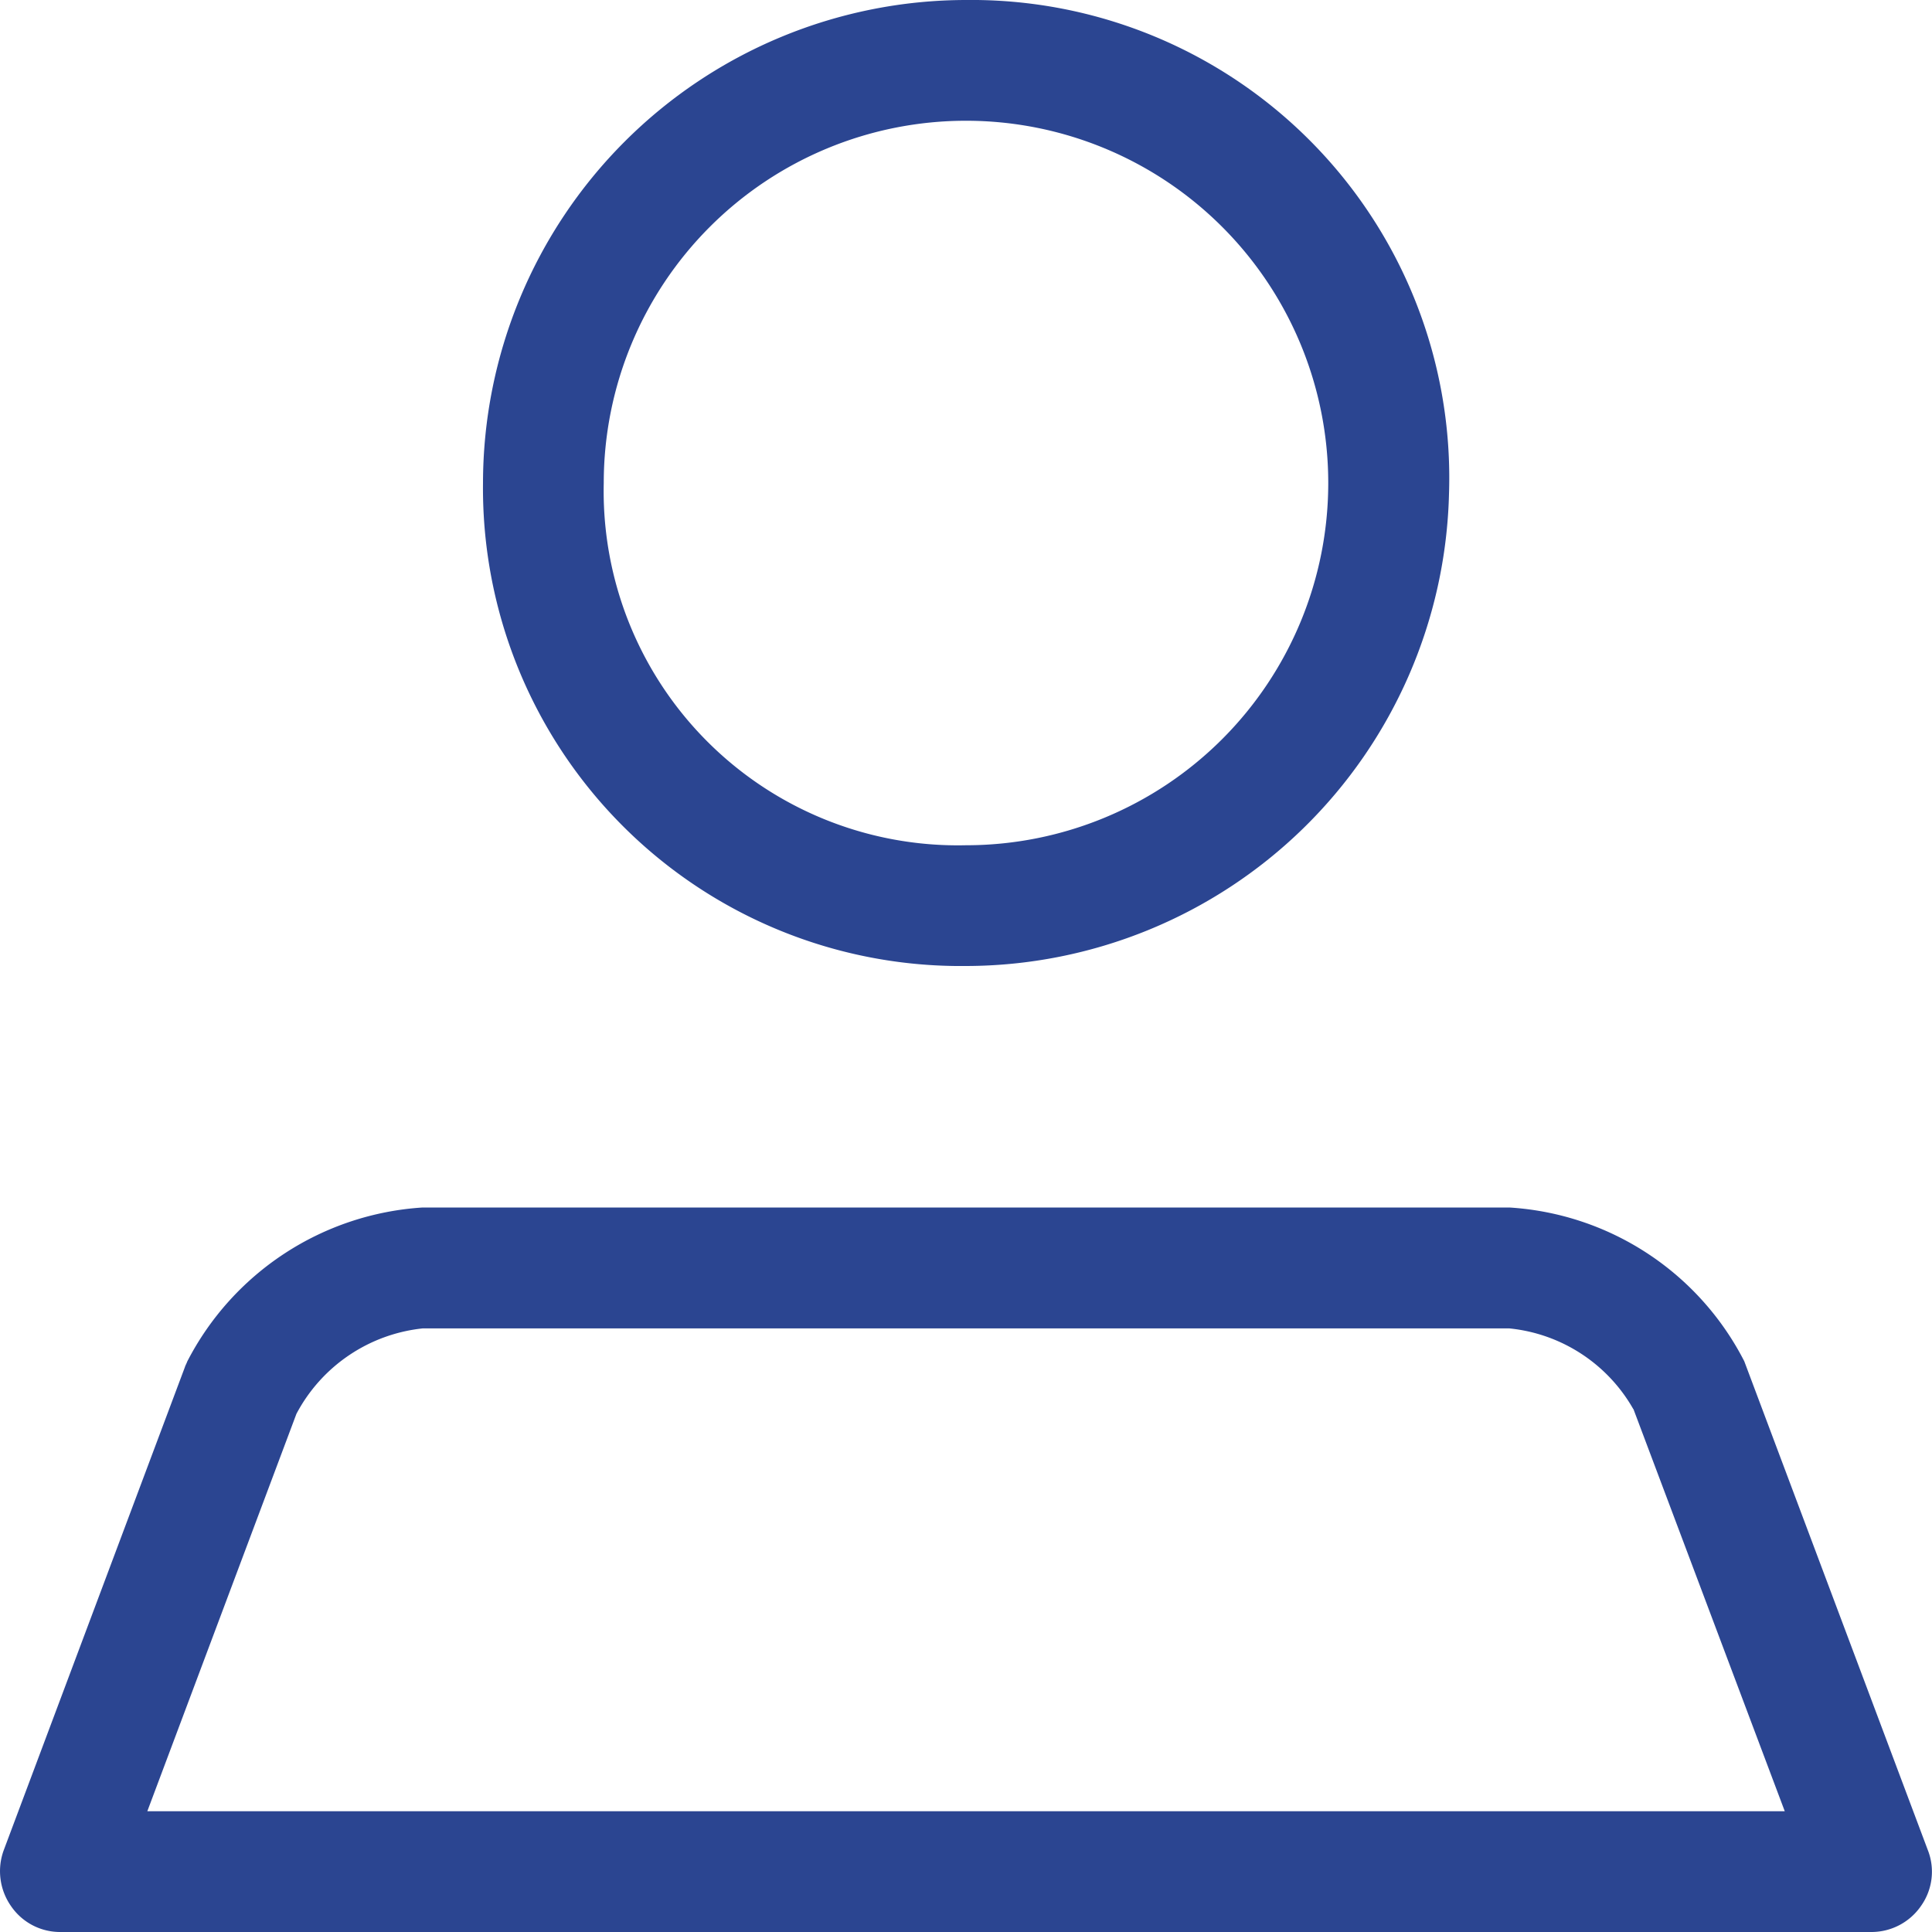 <svg xmlns="http://www.w3.org/2000/svg" width="24" height="24.001" viewBox="0 0 24 24.001">
  <path id="user-icon-blue" d="M1466,54a5.935,5.935,0,0,1-6-6,6.007,6.007,0,0,1,6-6,5.936,5.936,0,0,1,6,6.135A6.012,6.012,0,0,1,1466,54Zm-10.17,10.5h20.341l-1.875-4.983a.03.03,0,0,0-.008-.015,2,2,0,0,0-1.538-1h-13.5a2.013,2.013,0,0,0-1.568,1.062Zm21.421,1.5h-22.5a.738.738,0,0,1-.615-.323.757.757,0,0,1-.09-.692l2.25-6c.007-.024.022-.048.03-.072A3.541,3.541,0,0,1,1459.25,57h13.5a3.521,3.521,0,0,1,2.918,1.91v0l2.28,6.072a.734.734,0,0,1-.083.692A.747.747,0,0,1,1477.251,66ZM1461.5,48a4.5,4.5,0,1,1,4.5,4.5A4.4,4.4,0,0,1,1461.5,48Z" transform="translate(-1454 -42)" fill="#2b4591" fill-rule="evenodd"/>
</svg>
